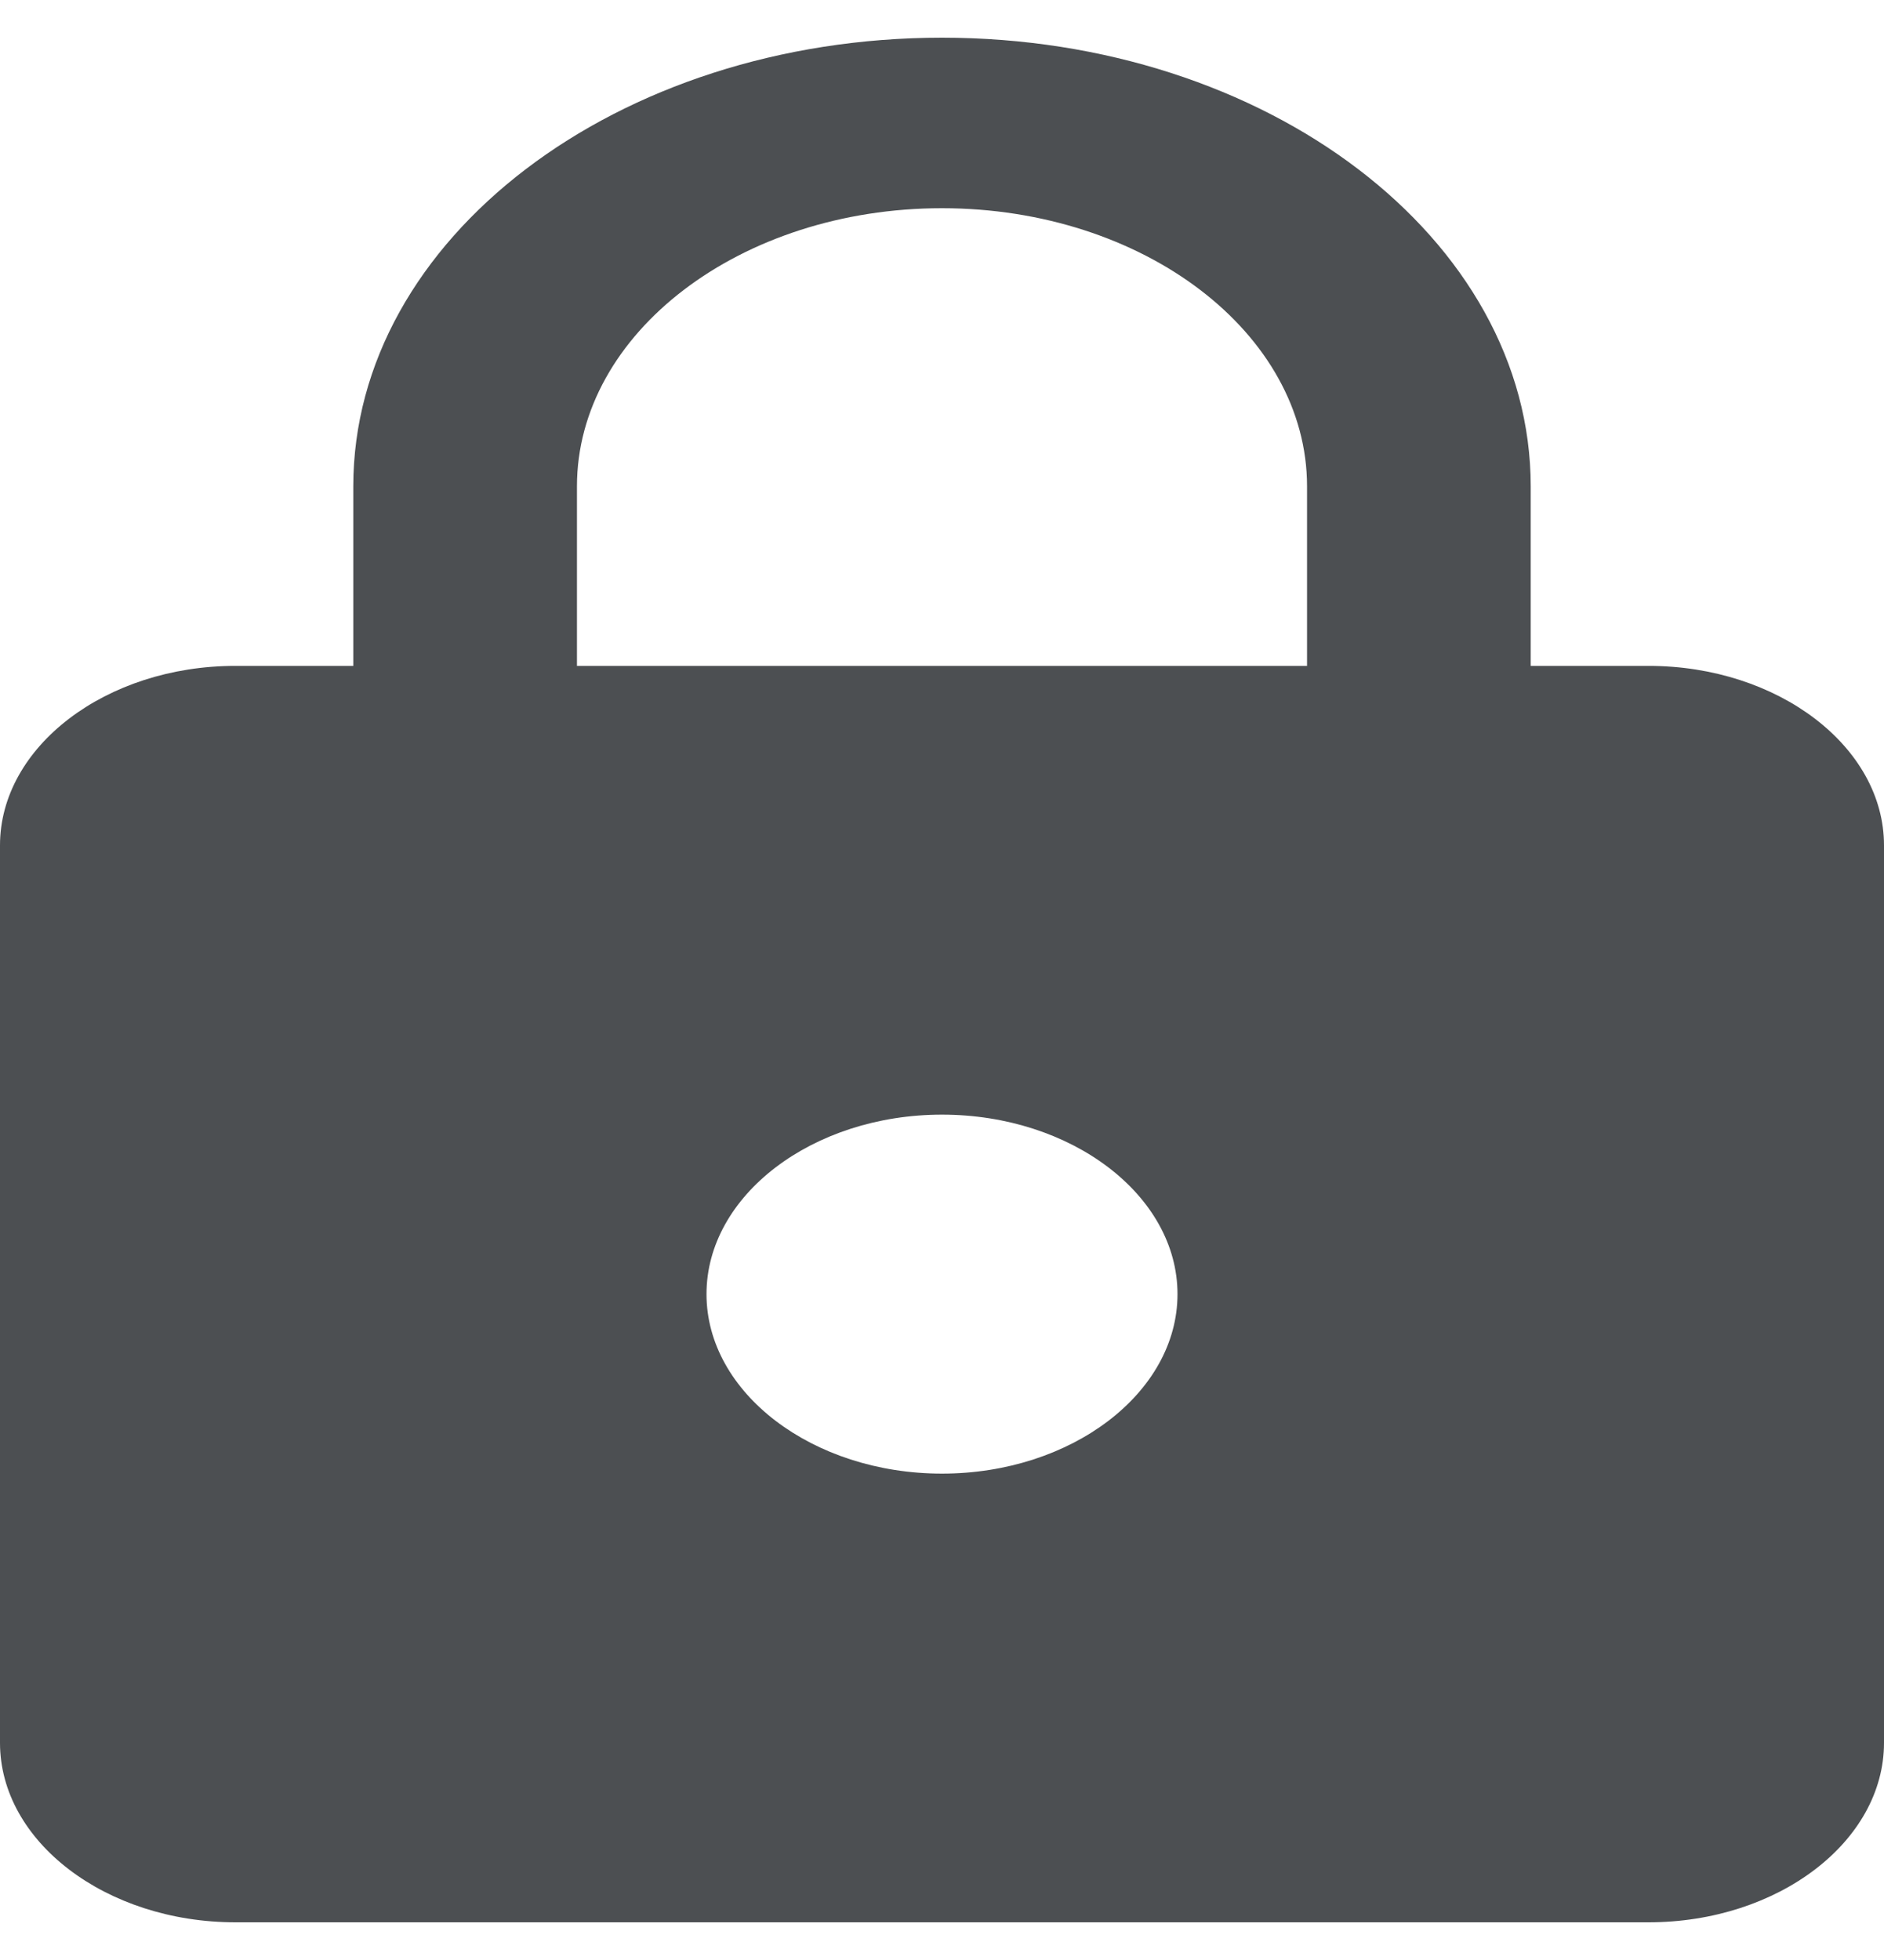 <svg width="25" height="26" viewBox="0 0 25 26" fill="none" xmlns="http://www.w3.org/2000/svg">
    <path d="M21.875 8.833H20.312V6.452C20.312 3.167 16.812 0.5 12.5 0.5C8.188 0.5 4.688 3.167 4.688 6.452V8.833H3.125C1.406 8.833 0 9.905 0 11.214V23.119C0 24.429 1.406 25.5 3.125 25.5H21.875C23.594 25.5 25 24.429 25 23.119V11.214C25 9.905 23.594 8.833 21.875 8.833ZM12.5 19.548C10.781 19.548 9.375 18.476 9.375 17.167C9.375 15.857 10.781 14.786 12.5 14.786C14.219 14.786 15.625 15.857 15.625 17.167C15.625 18.476 14.219 19.548 12.5 19.548ZM17.344 8.833H7.656V6.452C7.656 4.417 9.828 2.762 12.5 2.762C15.172 2.762 17.344 4.417 17.344 6.452V8.833Z" fill="#4C4F52"/>
</svg>